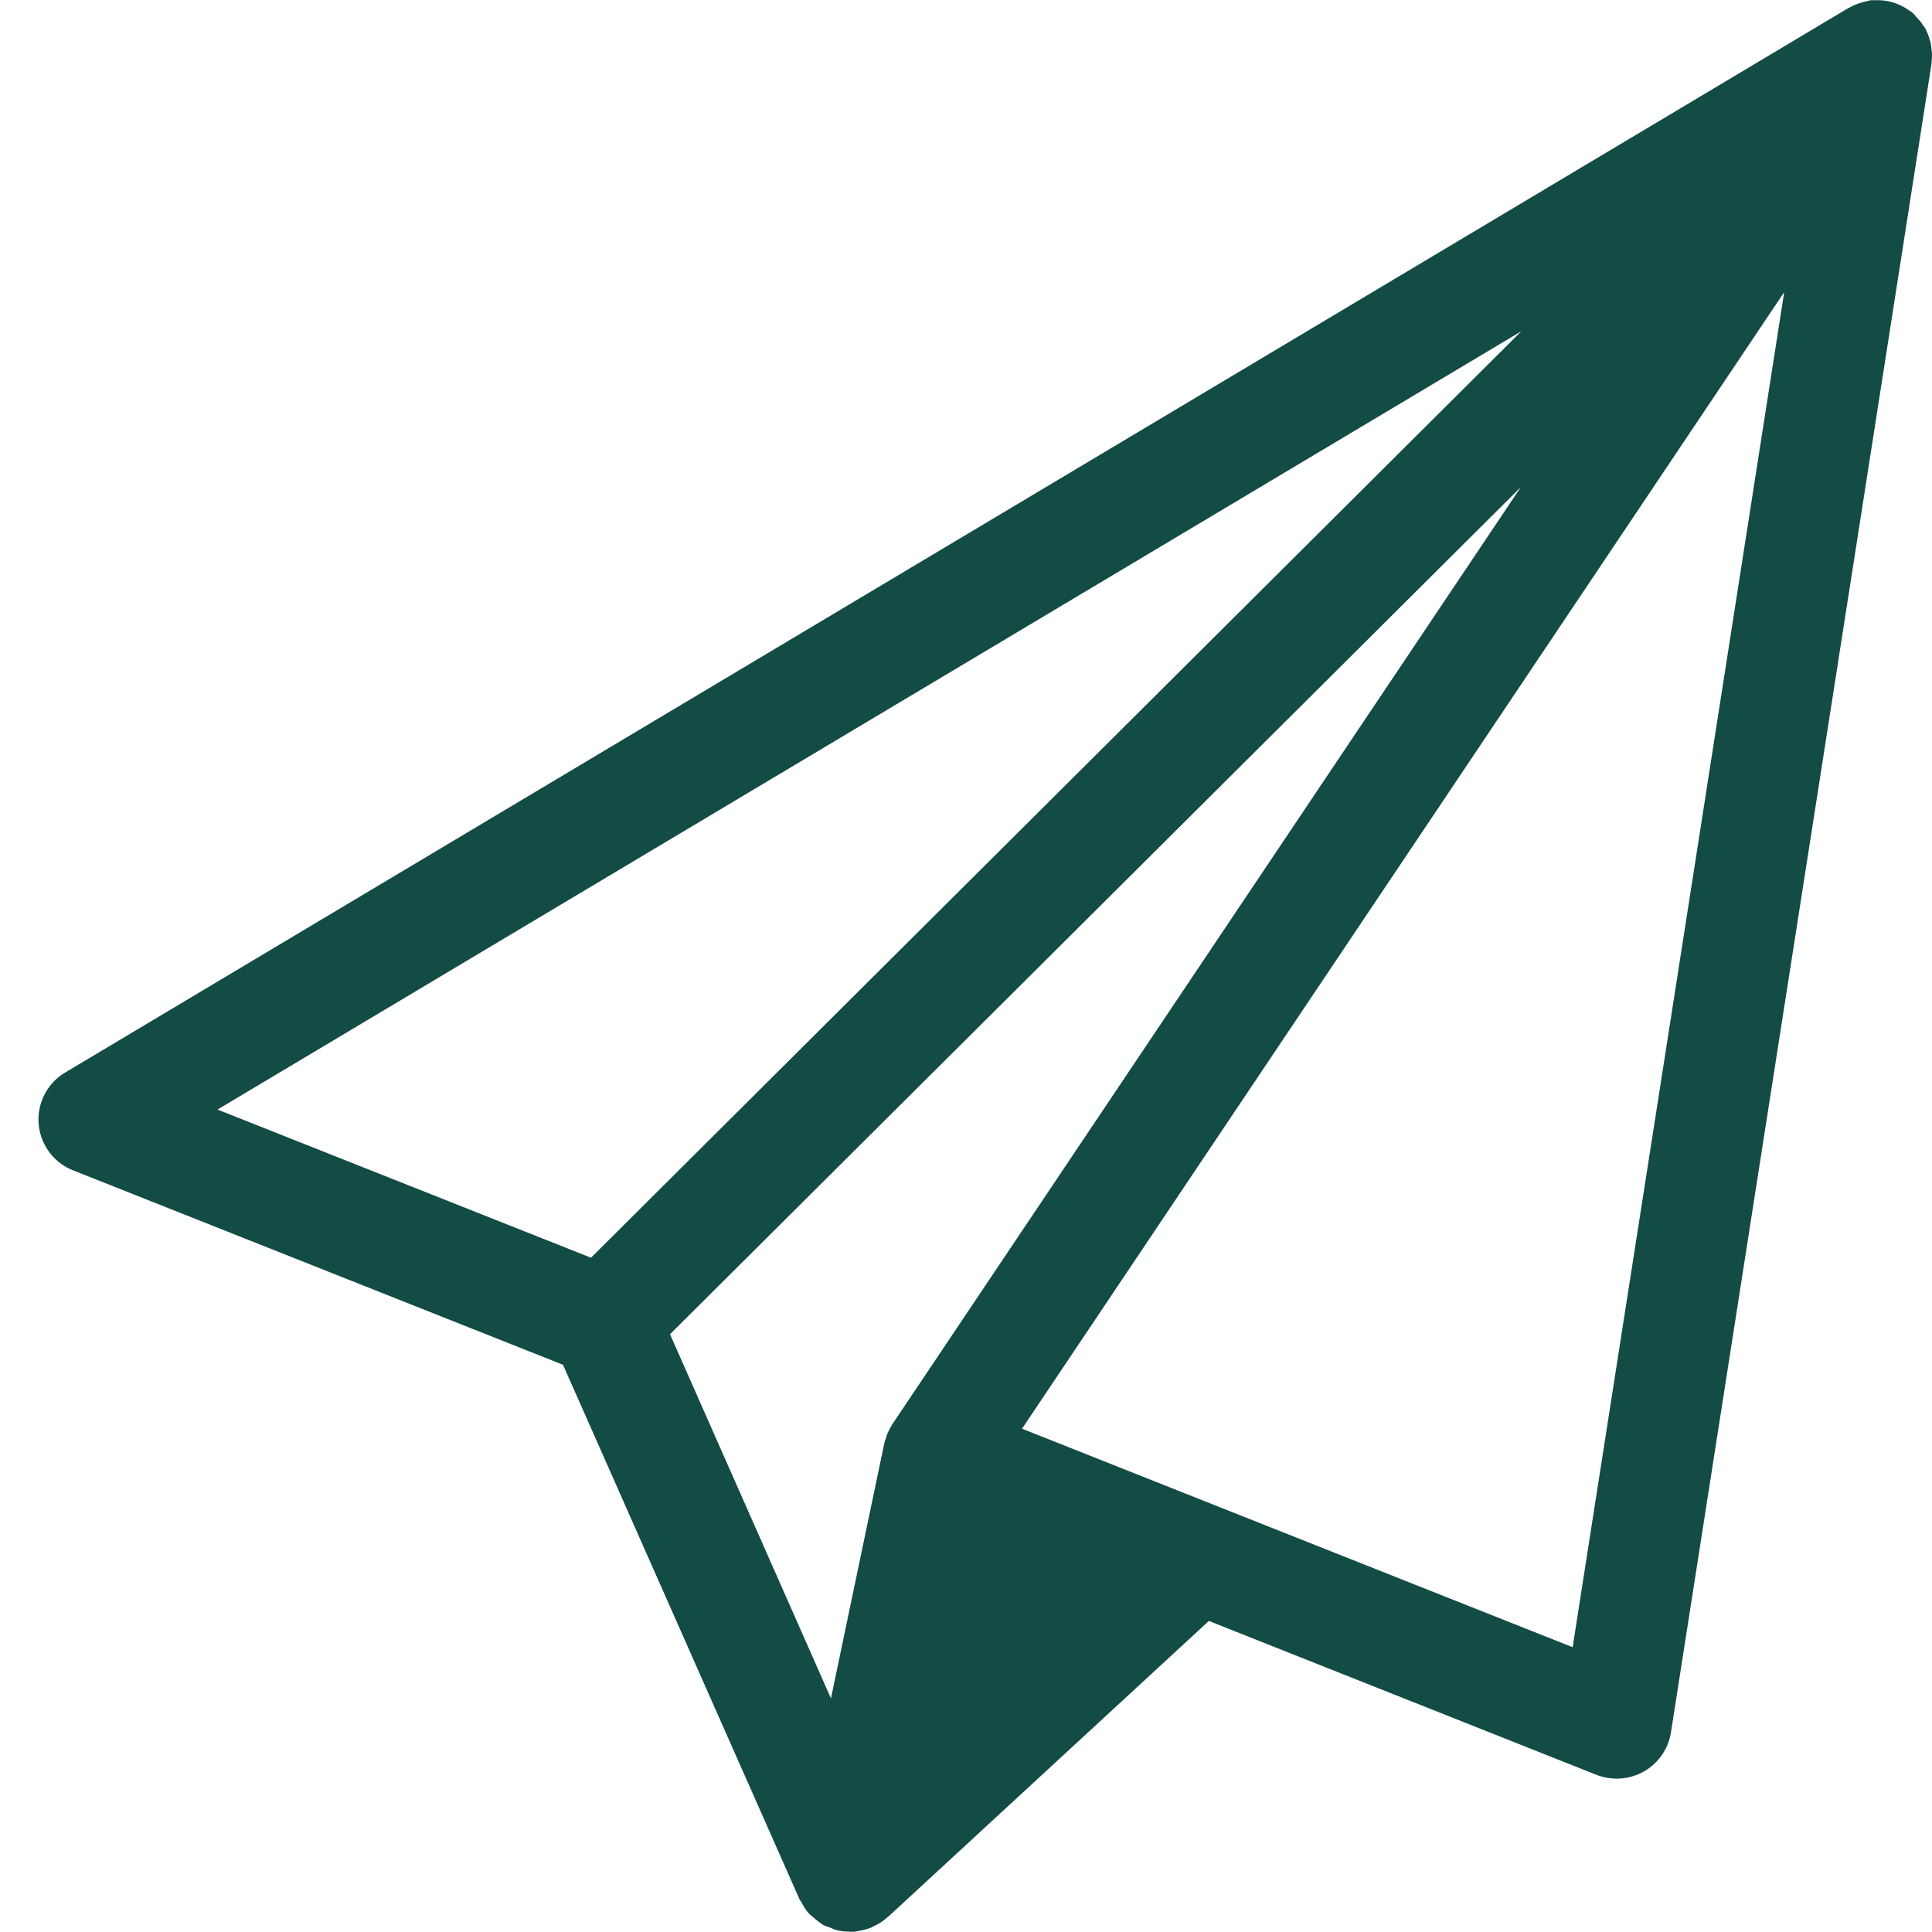 <svg xmlns="http://www.w3.org/2000/svg" width="100" height="100"><path fill="#134B45" d="M81.4 85.26 52.9 73.95l39.45-58.83L81.4 85.26zm-2.68-60.05-32.5 48.46-.03.04-.14.25-.11.22-.02.05-.07.21-.08.27-2.76 13.2-8.33-18.85 44.04-43.85zm.05-8.09L30.59 65.1l-19.33-7.67 67.51-40.3zM100 2.83v-.07l-.02-.14a2.72 2.72 0 0 0-.04-.34c-.01-.03 0-.07-.02-.1l-.03-.09a2.81 2.81 0 0 0-.26-.66l-.04-.04a2.8 2.8 0 0 0-.43-.54c-.02-.03-.03-.06-.06-.08l-.1-.1c-.02 0-.02-.02-.03-.03l-.03-.01-.04-.04-.06-.03a2.88 2.88 0 0 0-.75-.4l-.04-.01a2.81 2.81 0 0 0-.82-.14h-.07c-.02 0-.05-.01-.07 0h-.14c-.06 0-.13 0-.2.02l-.1.03a2.9 2.9 0 0 0-.33.08 3 3 0 0 0-.2.07c-.12.04-.23.1-.33.15l-.14.07L3.38 55.51a2.83 2.83 0 0 0 .41 5.07l25.35 10.06L41.38 98.3v.01c.04.07.1.13.13.2.1.18.2.36.35.52.05.06.13.12.2.18.15.13.3.26.46.36l.06.05c.12.07.25.1.38.15l.26.11c.25.07.5.1.76.1v.01H44l.3-.01.06-.02c.26-.04.52-.1.76-.2l.12-.07c.23-.1.45-.24.64-.41l.04-.03a.45.45 0 0 0 .02-.01L62.57 83.9l20.05 7.96a2.88 2.88 0 0 0 2.47-.17 2.84 2.84 0 0 0 1.4-2.03L99.97 3.33l.01-.16a2.88 2.88 0 0 0 .02-.34z"/></svg>